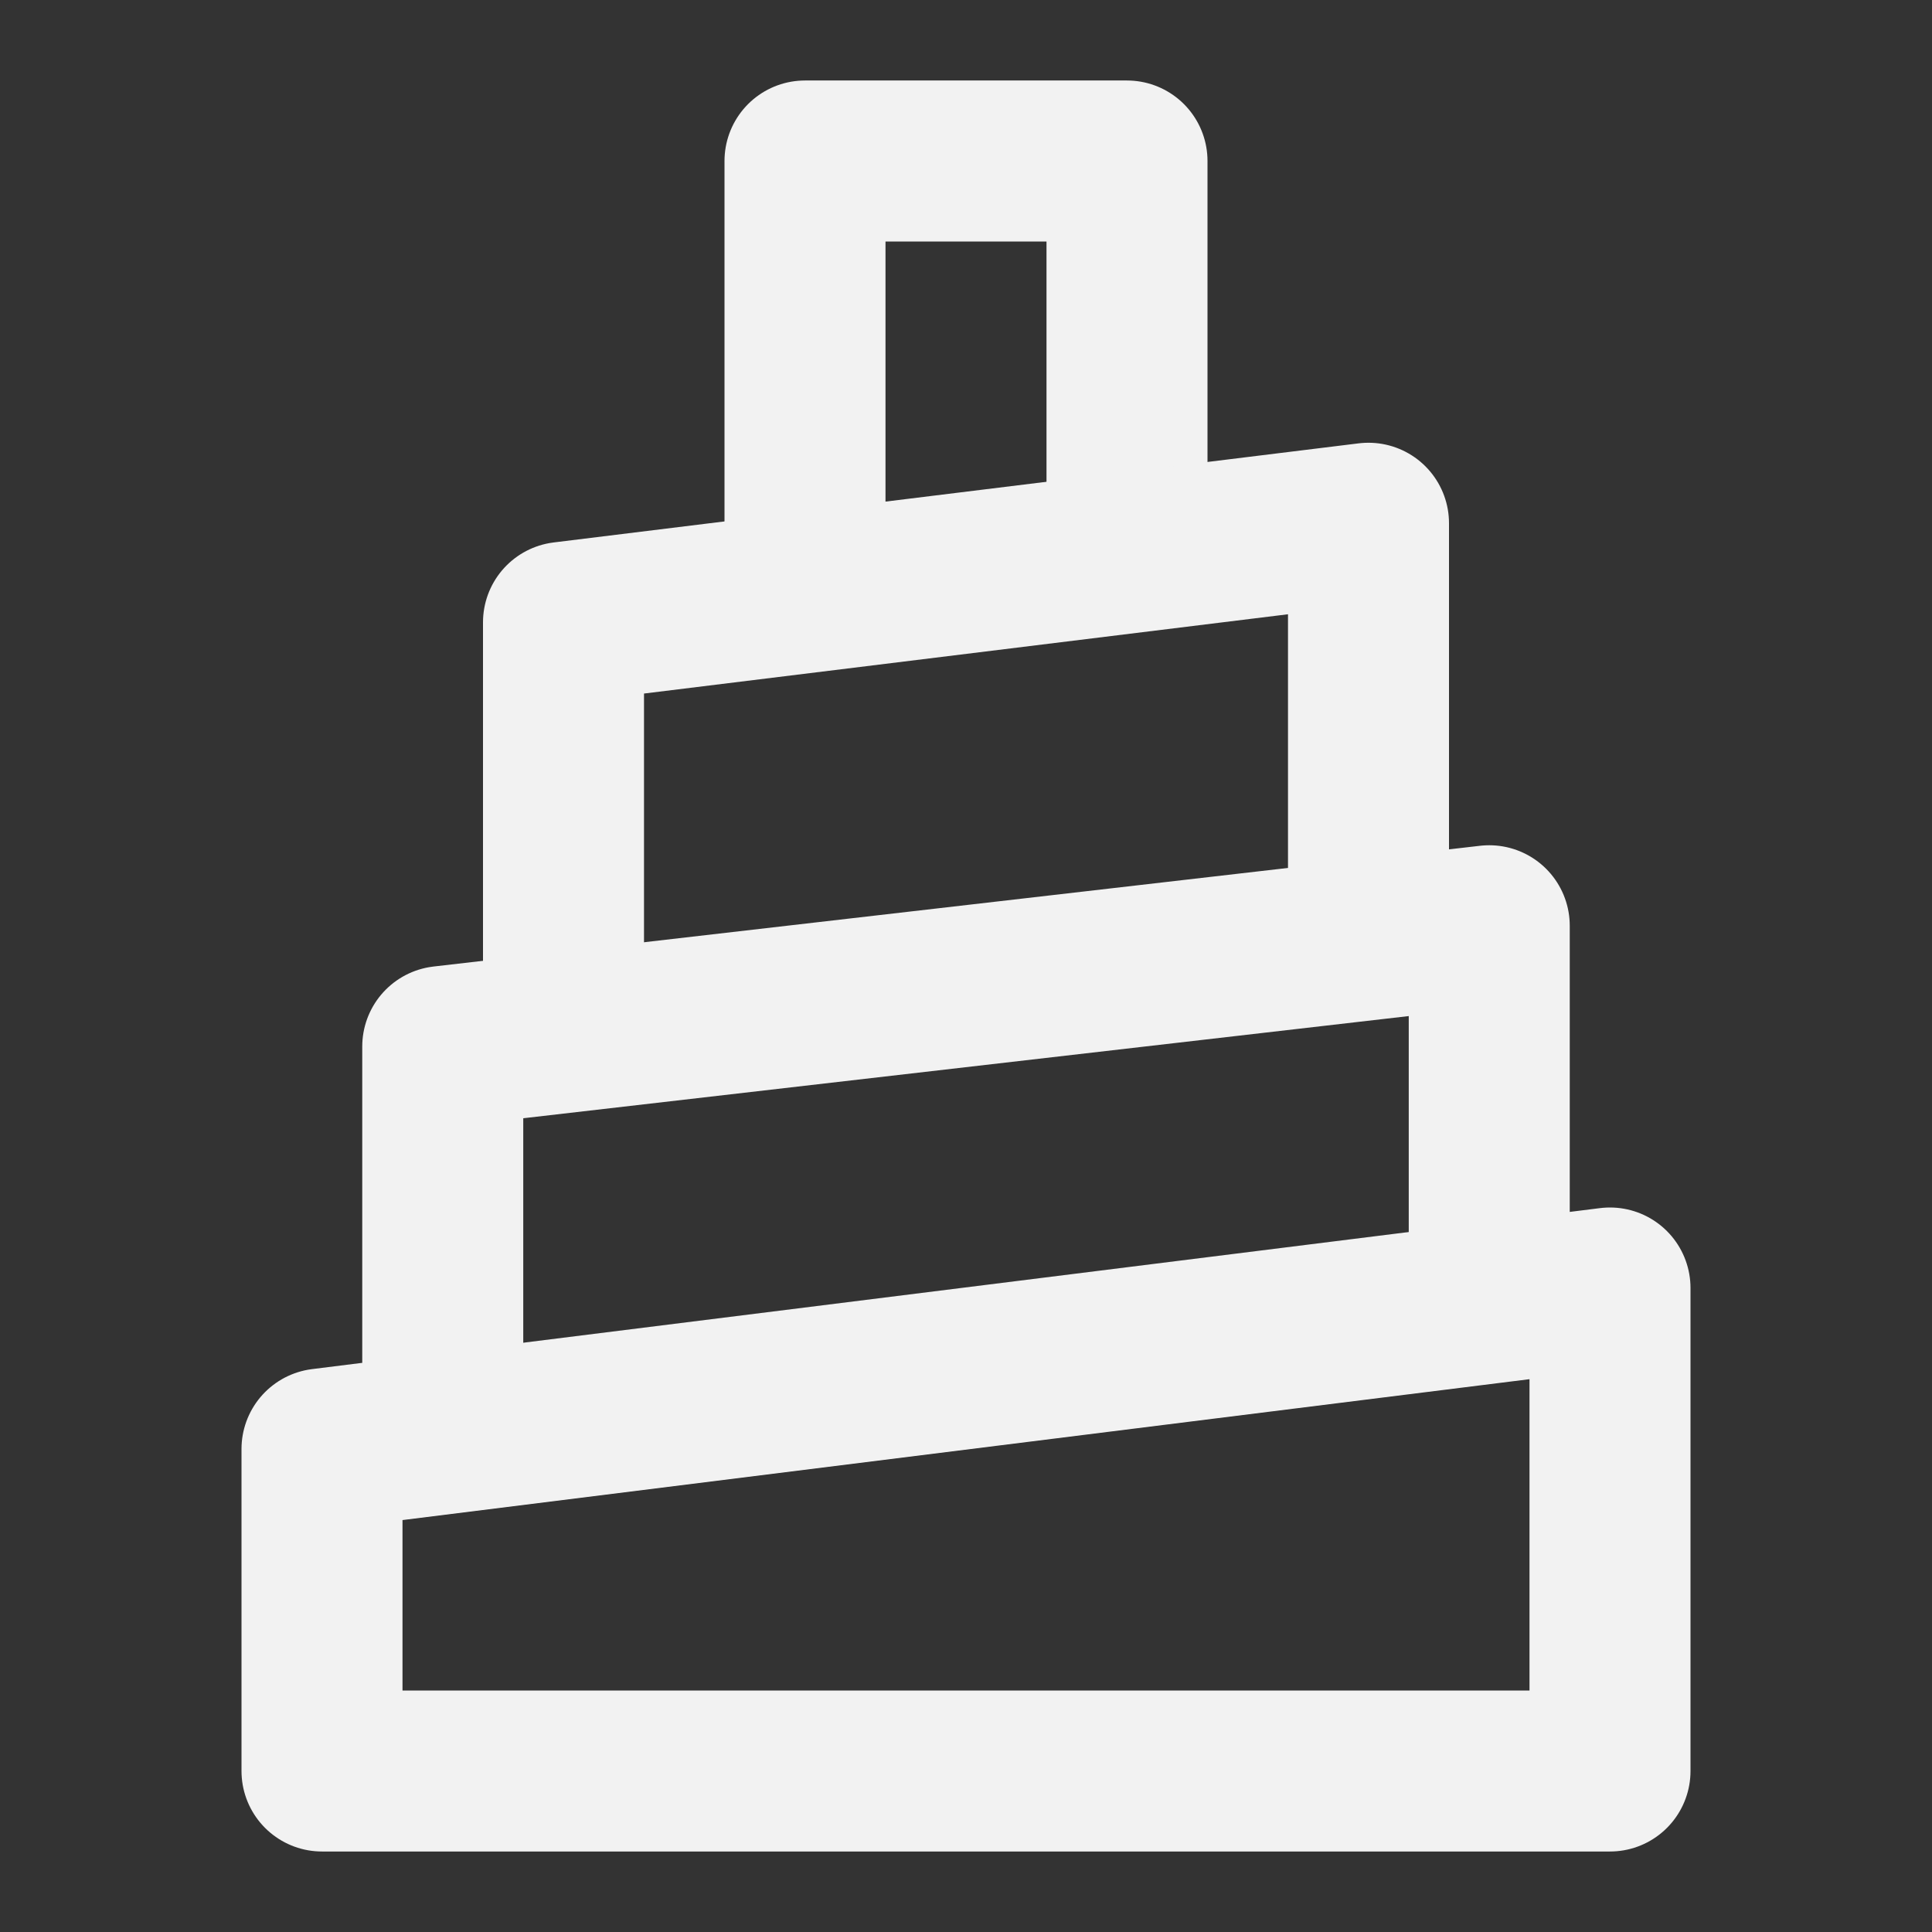 <?xml version="1.0" encoding="UTF-8"?><svg width="24" height="24" viewBox="0 0 48 48" fill="none" xmlns="http://www.w3.org/2000/svg"><rect x="0" y="0" width="48" height="48" fill="#333333" stroke="none"/><path d="M20 14.5V4L28 4V13.5" stroke="#F2F2F2" stroke-width="4" stroke-linejoin="round"/><path d="M14 25V15.462L34 13V23" stroke="#F2F2F2" stroke-width="4" stroke-linejoin="round"/><path d="M11 35V26L37 23V32" stroke="#F2F2F2" stroke-width="4" stroke-linejoin="round"/><path d="M40 44H8V36L40 32V44Z" fill="none" stroke="#F2F2F2" stroke-width="4" stroke-linejoin="round"/></svg>